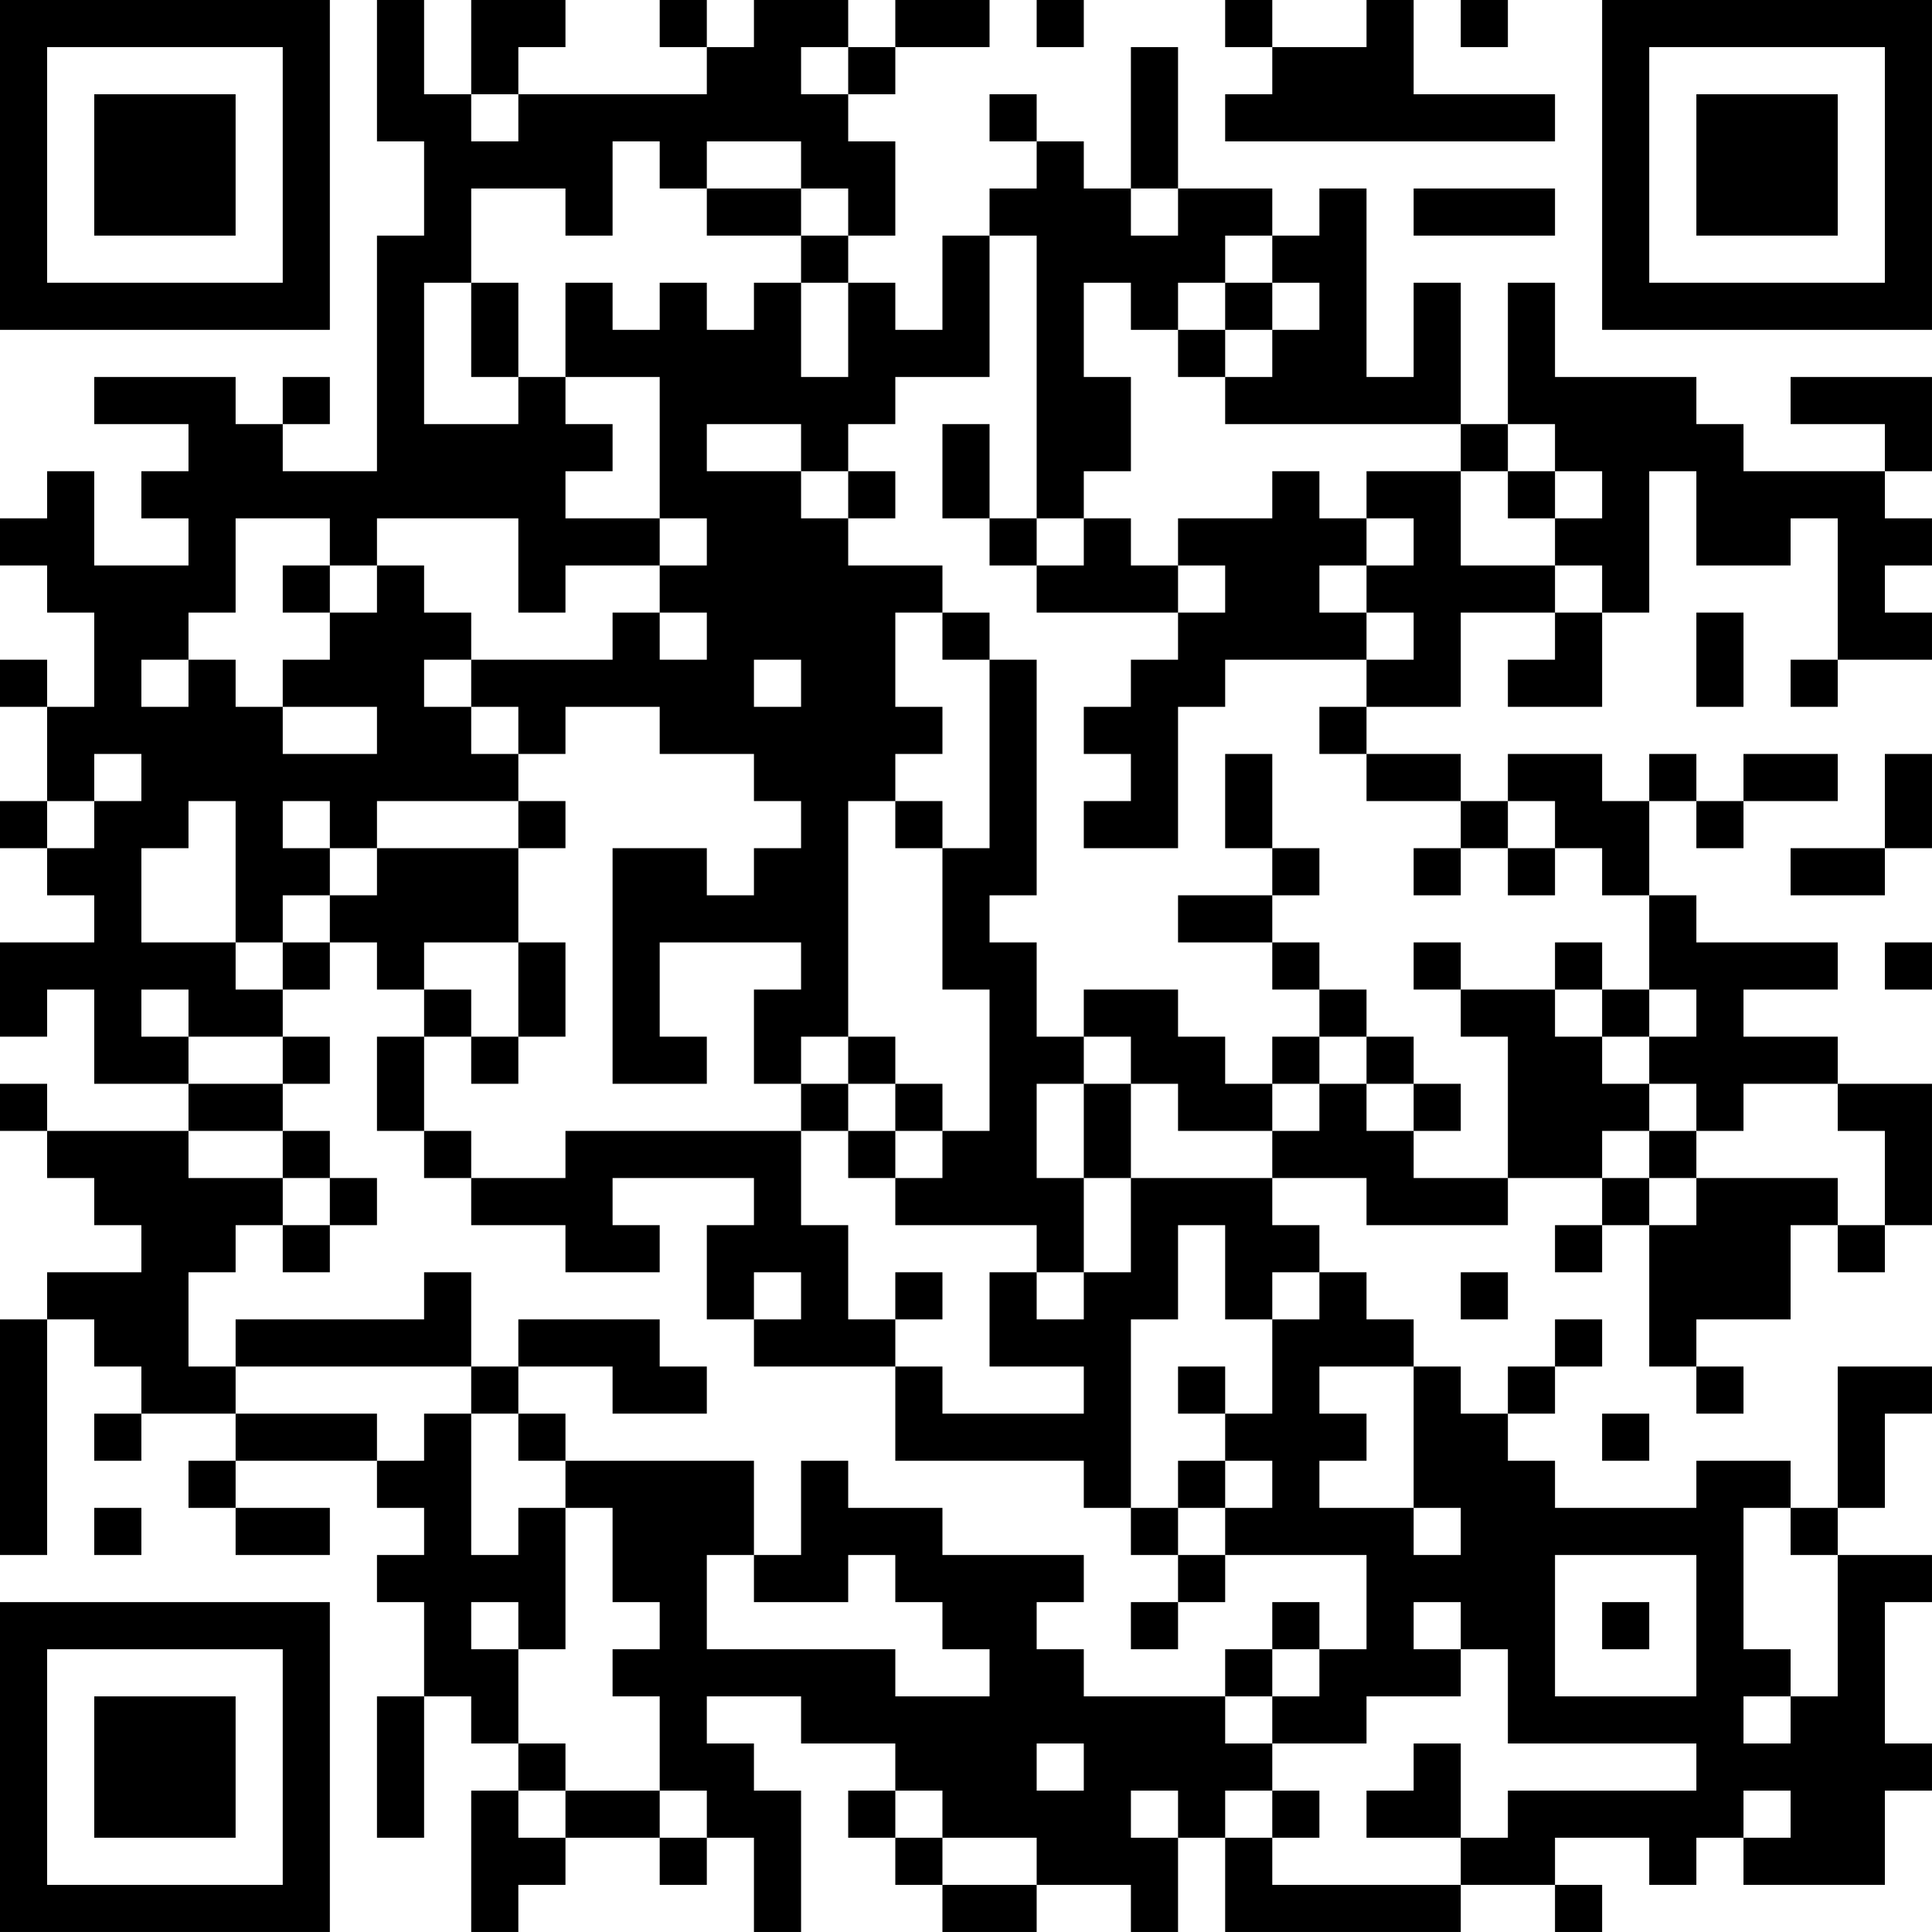 <?xml version="1.0" encoding="UTF-8"?>
<svg xmlns="http://www.w3.org/2000/svg" version="1.1" width="200" height="200" viewBox="0 0 200 200"><rect x="0" y="0" width="200" height="200" fill="#ffffff"/><g transform="scale(4.878)"><g transform="translate(0,0)"><path fill-rule="evenodd" d="M8 0L8 3L9 3L9 5L8 5L8 10L6 10L6 9L7 9L7 8L6 8L6 9L5 9L5 8L2 8L2 9L4 9L4 10L3 10L3 11L4 11L4 12L2 12L2 10L1 10L1 11L0 11L0 12L1 12L1 13L2 13L2 15L1 15L1 14L0 14L0 15L1 15L1 17L0 17L0 18L1 18L1 19L2 19L2 20L0 20L0 22L1 22L1 21L2 21L2 23L4 23L4 24L1 24L1 23L0 23L0 24L1 24L1 25L2 25L2 26L3 26L3 27L1 27L1 28L0 28L0 33L1 33L1 28L2 28L2 29L3 29L3 30L2 30L2 31L3 31L3 30L5 30L5 31L4 31L4 32L5 32L5 33L7 33L7 32L5 32L5 31L8 31L8 32L9 32L9 33L8 33L8 34L9 34L9 36L8 36L8 39L9 39L9 36L10 36L10 37L11 37L11 38L10 38L10 41L11 41L11 40L12 40L12 39L14 39L14 40L15 40L15 39L16 39L16 41L17 41L17 38L16 38L16 37L15 37L15 36L17 36L17 37L19 37L19 38L18 38L18 39L19 39L19 40L20 40L20 41L22 41L22 40L24 40L24 41L25 41L25 39L26 39L26 41L31 41L31 40L33 40L33 41L34 41L34 40L33 40L33 39L35 39L35 40L36 40L36 39L37 39L37 40L40 40L40 38L41 38L41 37L40 37L40 34L41 34L41 33L39 33L39 32L40 32L40 30L41 30L41 29L39 29L39 32L38 32L38 31L36 31L36 32L33 32L33 31L32 31L32 30L33 30L33 29L34 29L34 28L33 28L33 29L32 29L32 30L31 30L31 29L30 29L30 28L29 28L29 27L28 27L28 26L27 26L27 25L29 25L29 26L32 26L32 25L34 25L34 26L33 26L33 27L34 27L34 26L35 26L35 29L36 29L36 30L37 30L37 29L36 29L36 28L38 28L38 26L39 26L39 27L40 27L40 26L41 26L41 23L39 23L39 22L37 22L37 21L39 21L39 20L36 20L36 19L35 19L35 17L36 17L36 18L37 18L37 17L39 17L39 16L37 16L37 17L36 17L36 16L35 16L35 17L34 17L34 16L32 16L32 17L31 17L31 16L29 16L29 15L31 15L31 13L33 13L33 14L32 14L32 15L34 15L34 13L35 13L35 10L36 10L36 12L38 12L38 11L39 11L39 14L38 14L38 15L39 15L39 14L41 14L41 13L40 13L40 12L41 12L41 11L40 11L40 10L41 10L41 8L38 8L38 9L40 9L40 10L37 10L37 9L36 9L36 8L33 8L33 6L32 6L32 9L31 9L31 6L30 6L30 8L29 8L29 4L28 4L28 5L27 5L27 4L25 4L25 1L24 1L24 4L23 4L23 3L22 3L22 2L21 2L21 3L22 3L22 4L21 4L21 5L20 5L20 7L19 7L19 6L18 6L18 5L19 5L19 3L18 3L18 2L19 2L19 1L21 1L21 0L19 0L19 1L18 1L18 0L16 0L16 1L15 1L15 0L14 0L14 1L15 1L15 2L11 2L11 1L12 1L12 0L10 0L10 2L9 2L9 0ZM22 0L22 1L23 1L23 0ZM26 0L26 1L27 1L27 2L26 2L26 3L33 3L33 2L30 2L30 0L29 0L29 1L27 1L27 0ZM31 0L31 1L32 1L32 0ZM17 1L17 2L18 2L18 1ZM10 2L10 3L11 3L11 2ZM13 3L13 5L12 5L12 4L10 4L10 6L9 6L9 9L11 9L11 8L12 8L12 9L13 9L13 10L12 10L12 11L14 11L14 12L12 12L12 13L11 13L11 11L8 11L8 12L7 12L7 11L5 11L5 13L4 13L4 14L3 14L3 15L4 15L4 14L5 14L5 15L6 15L6 16L8 16L8 15L6 15L6 14L7 14L7 13L8 13L8 12L9 12L9 13L10 13L10 14L9 14L9 15L10 15L10 16L11 16L11 17L8 17L8 18L7 18L7 17L6 17L6 18L7 18L7 19L6 19L6 20L5 20L5 17L4 17L4 18L3 18L3 20L5 20L5 21L6 21L6 22L4 22L4 21L3 21L3 22L4 22L4 23L6 23L6 24L4 24L4 25L6 25L6 26L5 26L5 27L4 27L4 29L5 29L5 30L8 30L8 31L9 31L9 30L10 30L10 33L11 33L11 32L12 32L12 35L11 35L11 34L10 34L10 35L11 35L11 37L12 37L12 38L11 38L11 39L12 39L12 38L14 38L14 39L15 39L15 38L14 38L14 36L13 36L13 35L14 35L14 34L13 34L13 32L12 32L12 31L16 31L16 33L15 33L15 35L19 35L19 36L21 36L21 35L20 35L20 34L19 34L19 33L18 33L18 34L16 34L16 33L17 33L17 31L18 31L18 32L20 32L20 33L23 33L23 34L22 34L22 35L23 35L23 36L26 36L26 37L27 37L27 38L26 38L26 39L27 39L27 40L31 40L31 39L32 39L32 38L36 38L36 37L32 37L32 35L31 35L31 34L30 34L30 35L31 35L31 36L29 36L29 37L27 37L27 36L28 36L28 35L29 35L29 33L26 33L26 32L27 32L27 31L26 31L26 30L27 30L27 28L28 28L28 27L27 27L27 28L26 28L26 26L25 26L25 28L24 28L24 32L23 32L23 31L19 31L19 29L20 29L20 30L23 30L23 29L21 29L21 27L22 27L22 28L23 28L23 27L24 27L24 25L27 25L27 24L28 24L28 23L29 23L29 24L30 24L30 25L32 25L32 22L31 22L31 21L33 21L33 22L34 22L34 23L35 23L35 24L34 24L34 25L35 25L35 26L36 26L36 25L39 25L39 26L40 26L40 24L39 24L39 23L37 23L37 24L36 24L36 23L35 23L35 22L36 22L36 21L35 21L35 19L34 19L34 18L33 18L33 17L32 17L32 18L31 18L31 17L29 17L29 16L28 16L28 15L29 15L29 14L30 14L30 13L29 13L29 12L30 12L30 11L29 11L29 10L31 10L31 12L33 12L33 13L34 13L34 12L33 12L33 11L34 11L34 10L33 10L33 9L32 9L32 10L31 10L31 9L26 9L26 8L27 8L27 7L28 7L28 6L27 6L27 5L26 5L26 6L25 6L25 7L24 7L24 6L23 6L23 8L24 8L24 10L23 10L23 11L22 11L22 5L21 5L21 8L19 8L19 9L18 9L18 10L17 10L17 9L15 9L15 10L17 10L17 11L18 11L18 12L20 12L20 13L19 13L19 15L20 15L20 16L19 16L19 17L18 17L18 22L17 22L17 23L16 23L16 21L17 21L17 20L14 20L14 22L15 22L15 23L13 23L13 18L15 18L15 19L16 19L16 18L17 18L17 17L16 17L16 16L14 16L14 15L12 15L12 16L11 16L11 15L10 15L10 14L13 14L13 13L14 13L14 14L15 14L15 13L14 13L14 12L15 12L15 11L14 11L14 8L12 8L12 6L13 6L13 7L14 7L14 6L15 6L15 7L16 7L16 6L17 6L17 8L18 8L18 6L17 6L17 5L18 5L18 4L17 4L17 3L15 3L15 4L14 4L14 3ZM15 4L15 5L17 5L17 4ZM24 4L24 5L25 5L25 4ZM30 4L30 5L33 5L33 4ZM10 6L10 8L11 8L11 6ZM26 6L26 7L25 7L25 8L26 8L26 7L27 7L27 6ZM20 9L20 11L21 11L21 12L22 12L22 13L25 13L25 14L24 14L24 15L23 15L23 16L24 16L24 17L23 17L23 18L25 18L25 15L26 15L26 14L29 14L29 13L28 13L28 12L29 12L29 11L28 11L28 10L27 10L27 11L25 11L25 12L24 12L24 11L23 11L23 12L22 12L22 11L21 11L21 9ZM18 10L18 11L19 11L19 10ZM32 10L32 11L33 11L33 10ZM6 12L6 13L7 13L7 12ZM25 12L25 13L26 13L26 12ZM20 13L20 14L21 14L21 18L20 18L20 17L19 17L19 18L20 18L20 21L21 21L21 24L20 24L20 23L19 23L19 22L18 22L18 23L17 23L17 24L12 24L12 25L10 25L10 24L9 24L9 22L10 22L10 23L11 23L11 22L12 22L12 20L11 20L11 18L12 18L12 17L11 17L11 18L8 18L8 19L7 19L7 20L6 20L6 21L7 21L7 20L8 20L8 21L9 21L9 22L8 22L8 24L9 24L9 25L10 25L10 26L12 26L12 27L14 27L14 26L13 26L13 25L16 25L16 26L15 26L15 28L16 28L16 29L19 29L19 28L20 28L20 27L19 27L19 28L18 28L18 26L17 26L17 24L18 24L18 25L19 25L19 26L22 26L22 27L23 27L23 25L24 25L24 23L25 23L25 24L27 24L27 23L28 23L28 22L29 22L29 23L30 23L30 24L31 24L31 23L30 23L30 22L29 22L29 21L28 21L28 20L27 20L27 19L28 19L28 18L27 18L27 16L26 16L26 18L27 18L27 19L25 19L25 20L27 20L27 21L28 21L28 22L27 22L27 23L26 23L26 22L25 22L25 21L23 21L23 22L22 22L22 20L21 20L21 19L22 19L22 14L21 14L21 13ZM36 13L36 15L37 15L37 13ZM16 14L16 15L17 15L17 14ZM2 16L2 17L1 17L1 18L2 18L2 17L3 17L3 16ZM40 16L40 18L38 18L38 19L40 19L40 18L41 18L41 16ZM30 18L30 19L31 19L31 18ZM32 18L32 19L33 19L33 18ZM9 20L9 21L10 21L10 22L11 22L11 20ZM30 20L30 21L31 21L31 20ZM33 20L33 21L34 21L34 22L35 22L35 21L34 21L34 20ZM40 20L40 21L41 21L41 20ZM6 22L6 23L7 23L7 22ZM23 22L23 23L22 23L22 25L23 25L23 23L24 23L24 22ZM18 23L18 24L19 24L19 25L20 25L20 24L19 24L19 23ZM6 24L6 25L7 25L7 26L6 26L6 27L7 27L7 26L8 26L8 25L7 25L7 24ZM35 24L35 25L36 25L36 24ZM9 27L9 28L5 28L5 29L10 29L10 30L11 30L11 31L12 31L12 30L11 30L11 29L13 29L13 30L15 30L15 29L14 29L14 28L11 28L11 29L10 29L10 27ZM16 27L16 28L17 28L17 27ZM31 27L31 28L32 28L32 27ZM25 29L25 30L26 30L26 29ZM28 29L28 30L29 30L29 31L28 31L28 32L30 32L30 33L31 33L31 32L30 32L30 29ZM34 30L34 31L35 31L35 30ZM25 31L25 32L24 32L24 33L25 33L25 34L24 34L24 35L25 35L25 34L26 34L26 33L25 33L25 32L26 32L26 31ZM2 32L2 33L3 33L3 32ZM37 32L37 35L38 35L38 36L37 36L37 37L38 37L38 36L39 36L39 33L38 33L38 32ZM33 33L33 36L36 36L36 33ZM27 34L27 35L26 35L26 36L27 36L27 35L28 35L28 34ZM34 34L34 35L35 35L35 34ZM22 37L22 38L23 38L23 37ZM30 37L30 38L29 38L29 39L31 39L31 37ZM19 38L19 39L20 39L20 40L22 40L22 39L20 39L20 38ZM24 38L24 39L25 39L25 38ZM27 38L27 39L28 39L28 38ZM37 38L37 39L38 39L38 38ZM0 0L0 7L7 7L7 0ZM1 1L1 6L6 6L6 1ZM2 2L2 5L5 5L5 2ZM34 0L34 7L41 7L41 0ZM35 1L35 6L40 6L40 1ZM36 2L36 5L39 5L39 2ZM0 34L0 41L7 41L7 34ZM1 35L1 40L6 40L6 35ZM2 36L2 39L5 39L5 36Z" fill="#000000"/></g></g></svg>
